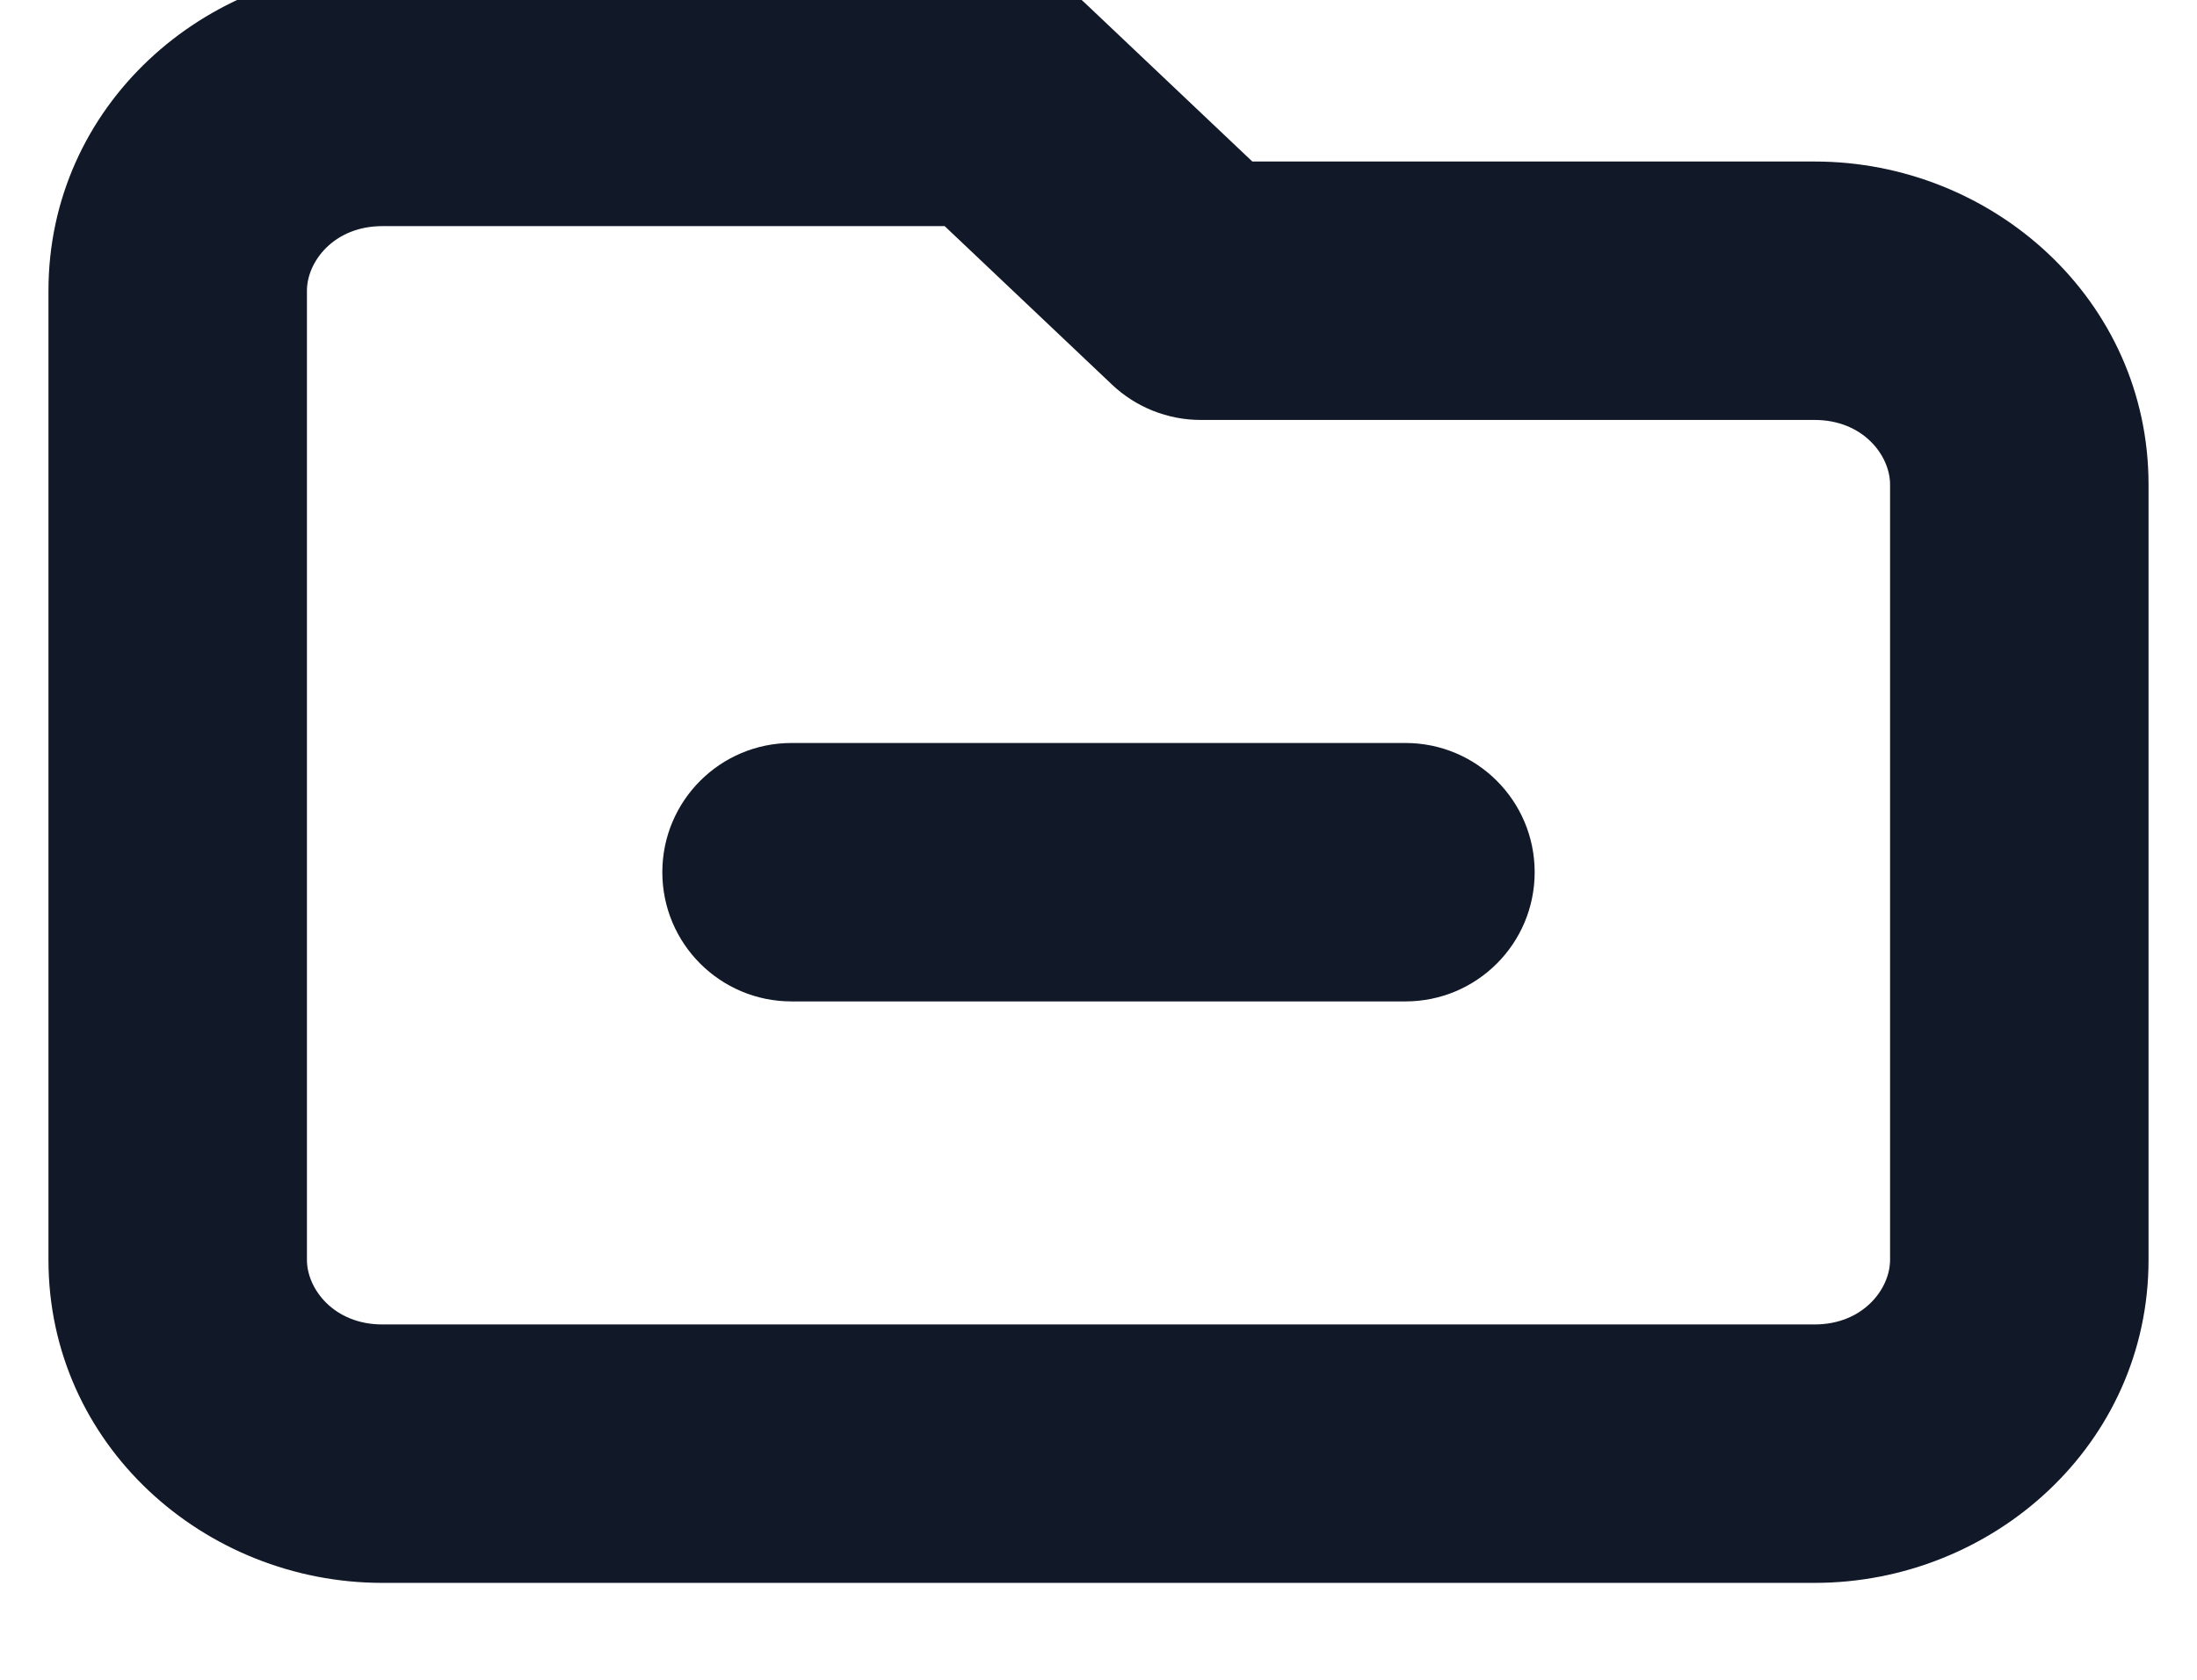 <svg width="34" height="26" viewBox="0 0 34 26" fill="none" xmlns="http://www.w3.org/2000/svg" xmlns:xlink="http://www.w3.org/1999/xlink">
<path d="M15.417,1.5L16.792,0.048C16.421,-0.304 15.928,-0.5 15.417,-0.5L15.417,1.5ZM18.583,4.5L17.208,5.952C17.579,6.304 18.072,6.5 18.583,6.5L18.583,4.5ZM12.25,11.5C11.145,11.5 10.25,12.395 10.25,13.5C10.25,14.605 11.145,15.5 12.25,15.5L12.25,11.5ZM21.75,15.5C22.855,15.5 23.75,14.605 23.75,13.5C23.75,12.395 22.855,11.5 21.75,11.5L21.75,15.5ZM4.75,19.5L4.75,4.5L0.75,4.5L0.75,19.5L4.75,19.5ZM5.917,3.5L15.417,3.5L15.417,-0.5L5.917,-0.5L5.917,3.5ZM14.041,2.952L17.208,5.952L19.959,3.048L16.792,0.048L14.041,2.952ZM18.583,6.5L28.083,6.5L28.083,2.5L18.583,2.5L18.583,6.5ZM29.25,7.5L29.25,19.5L33.25,19.5L33.25,7.5L29.25,7.5ZM28.083,20.5L5.917,20.5L5.917,24.5L28.083,24.5L28.083,20.5ZM28.083,6.5C28.831,6.5 29.25,7.048 29.25,7.5L33.25,7.5C33.25,4.638 30.834,2.5 28.083,2.5L28.083,6.5ZM4.75,4.5C4.75,4.048 5.169,3.5 5.917,3.5L5.917,-0.5C3.166,-0.5 0.75,1.638 0.75,4.5L4.75,4.5ZM29.25,19.5C29.25,19.952 28.831,20.5 28.083,20.5L28.083,24.5C30.834,24.5 33.25,22.362 33.25,19.5L29.25,19.5ZM0.75,19.5C0.75,22.362 3.166,24.5 5.917,24.5L5.917,20.5C5.169,20.5 4.75,19.952 4.75,19.5L0.75,19.5ZM12.25,15.5L21.75,15.5L21.75,11.5L12.25,11.5L12.25,15.5Z" fill="#111827"/>
</svg>
